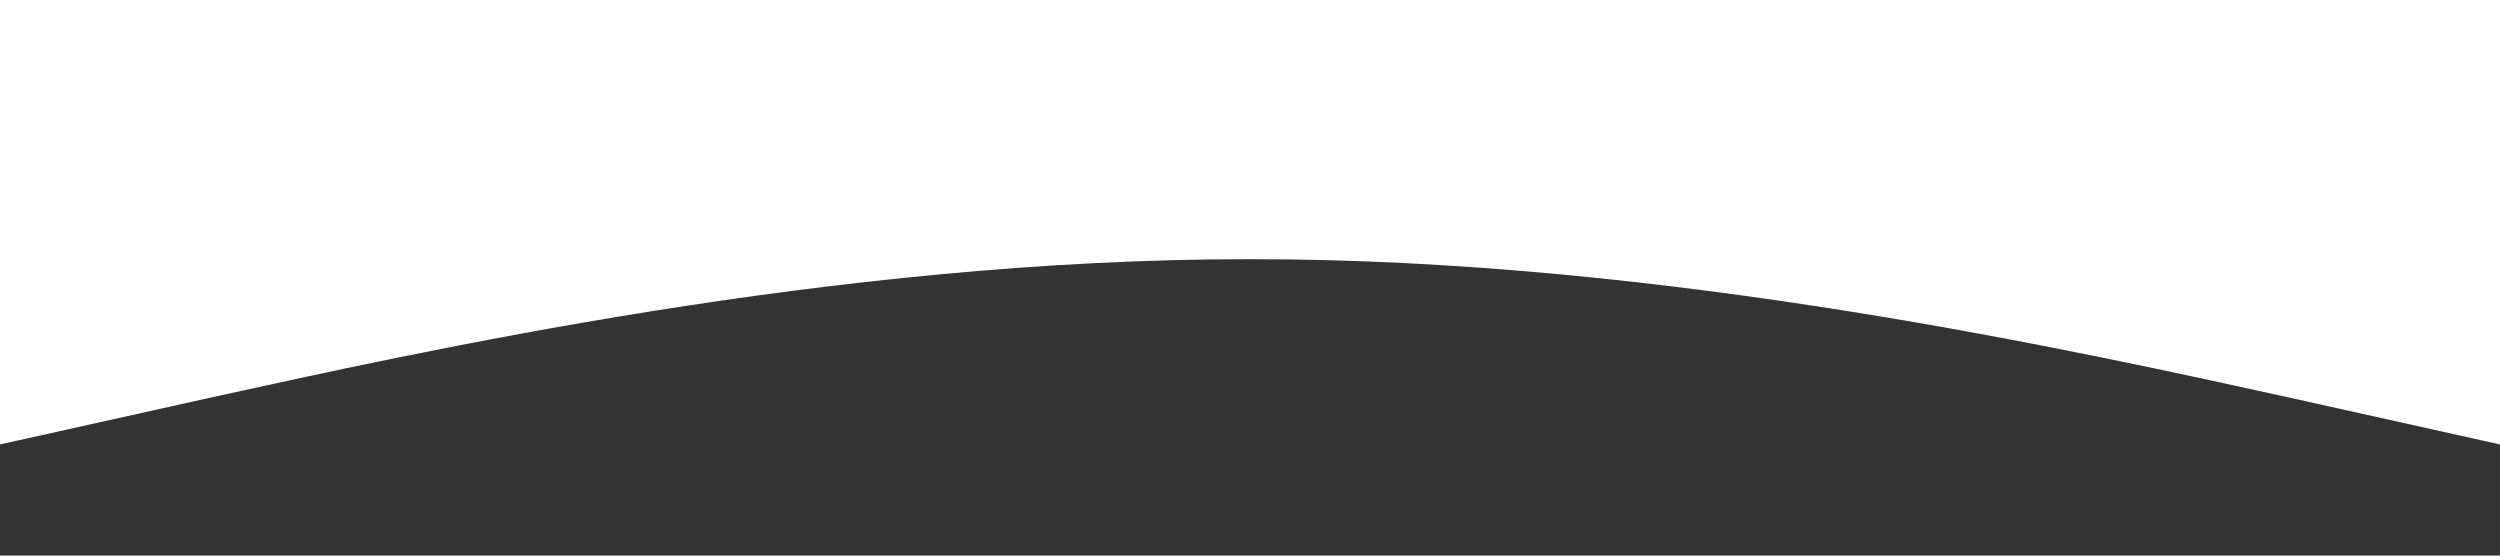 <svg xmlns="http://www.w3.org/2000/svg" viewBox="0 0 1440 320"><rect x="0" y="0" width="1440" height="320" fill="#333333" stroke="none"/><path fill="#ffffff" fill-opacity="1" d="M0,256L120,229.3C240,203,480,149,720,149.3C960,149,1200,203,1320,229.3L1440,256L1440,0L1320,0C1200,0,960,0,720,0C480,0,240,0,120,0L0,0Z"></path></svg>
